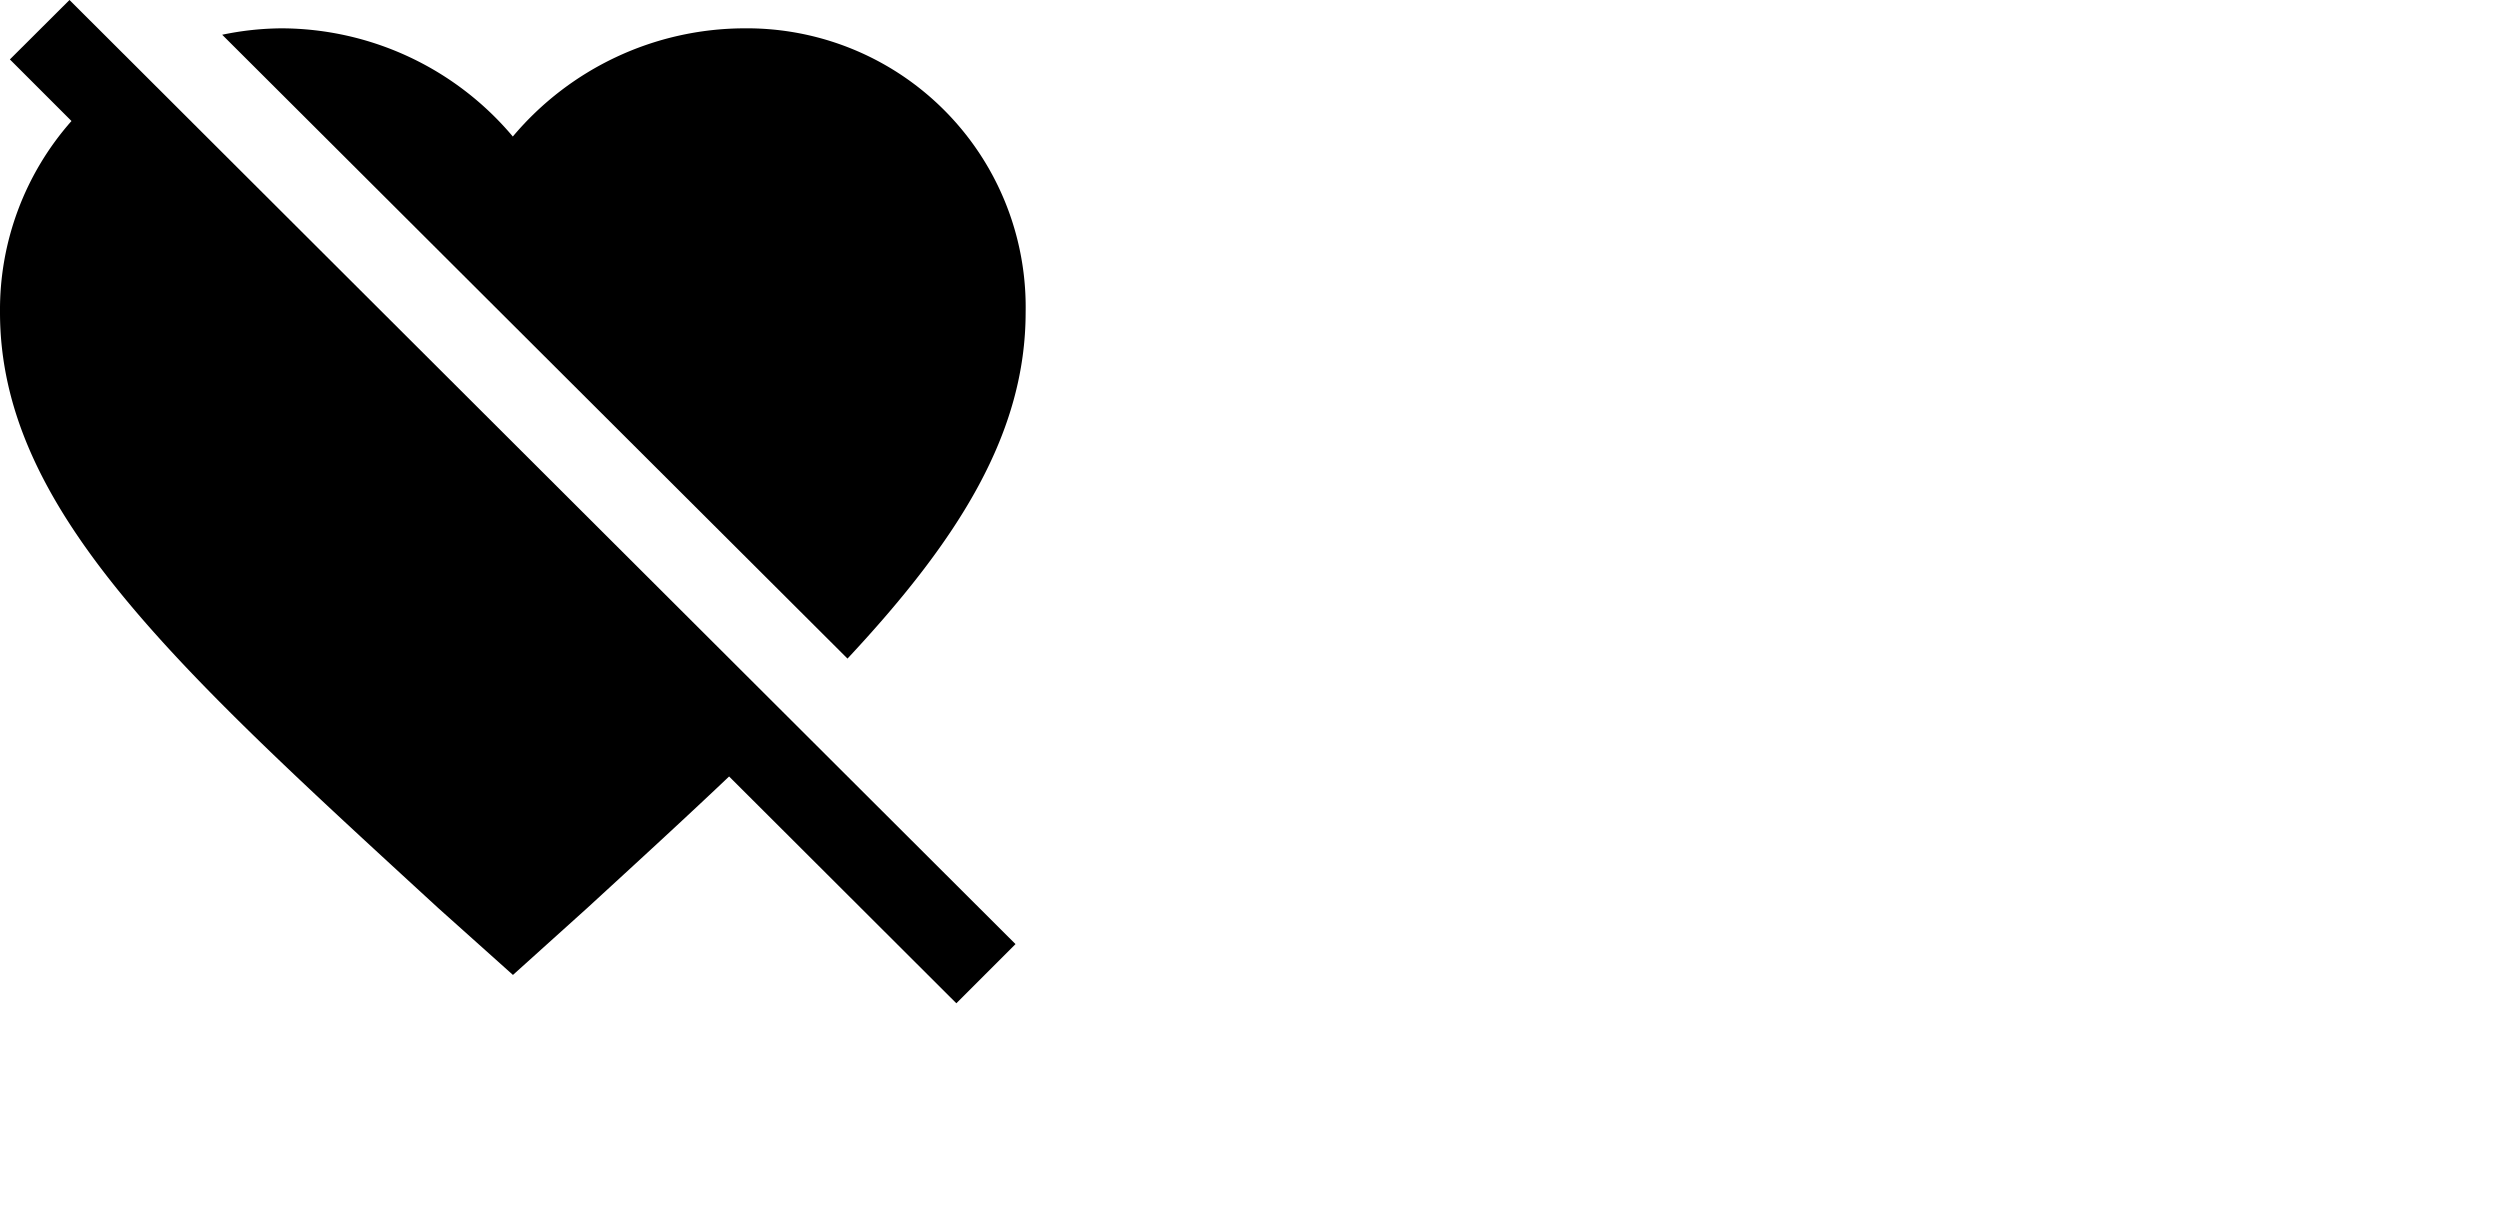 <svg id="Dislike_heart" data-name="Dislike heart" xmlns="http://www.w3.org/2000/svg" width="39" height="19" viewBox="0 0 39 19">
  <g id="Icon_ionic-md-heart-dislike" data-name="Icon ionic-md-heart-dislike">
    <path id="Path_61" data-name="Path 61" d="M3.522,4.618l.961.961A4.445,4.445,0,0,0,3.368,8.563c0,3.057,2.719,5.51,6.837,9.294L11.37,18.9l1.161-1.046c.792-.727,1.534-1.407,2.211-2.05l3.545,3.538.923-.923L4.452,3.691Z" transform="translate(-3.368 -3.691)"/>
    <path id="Path_62" data-name="Path 62" d="M22.242,8.926a4.349,4.349,0,0,0-4.4-4.426,4.731,4.731,0,0,0-3.6,1.688,4.731,4.731,0,0,0-3.6-1.688,4.638,4.638,0,0,0-.934.1l9.755,9.732C21.215,12.456,22.242,10.806,22.242,8.926Z" transform="translate(-6.242 -4.058)"/>
  </g>
</svg>

